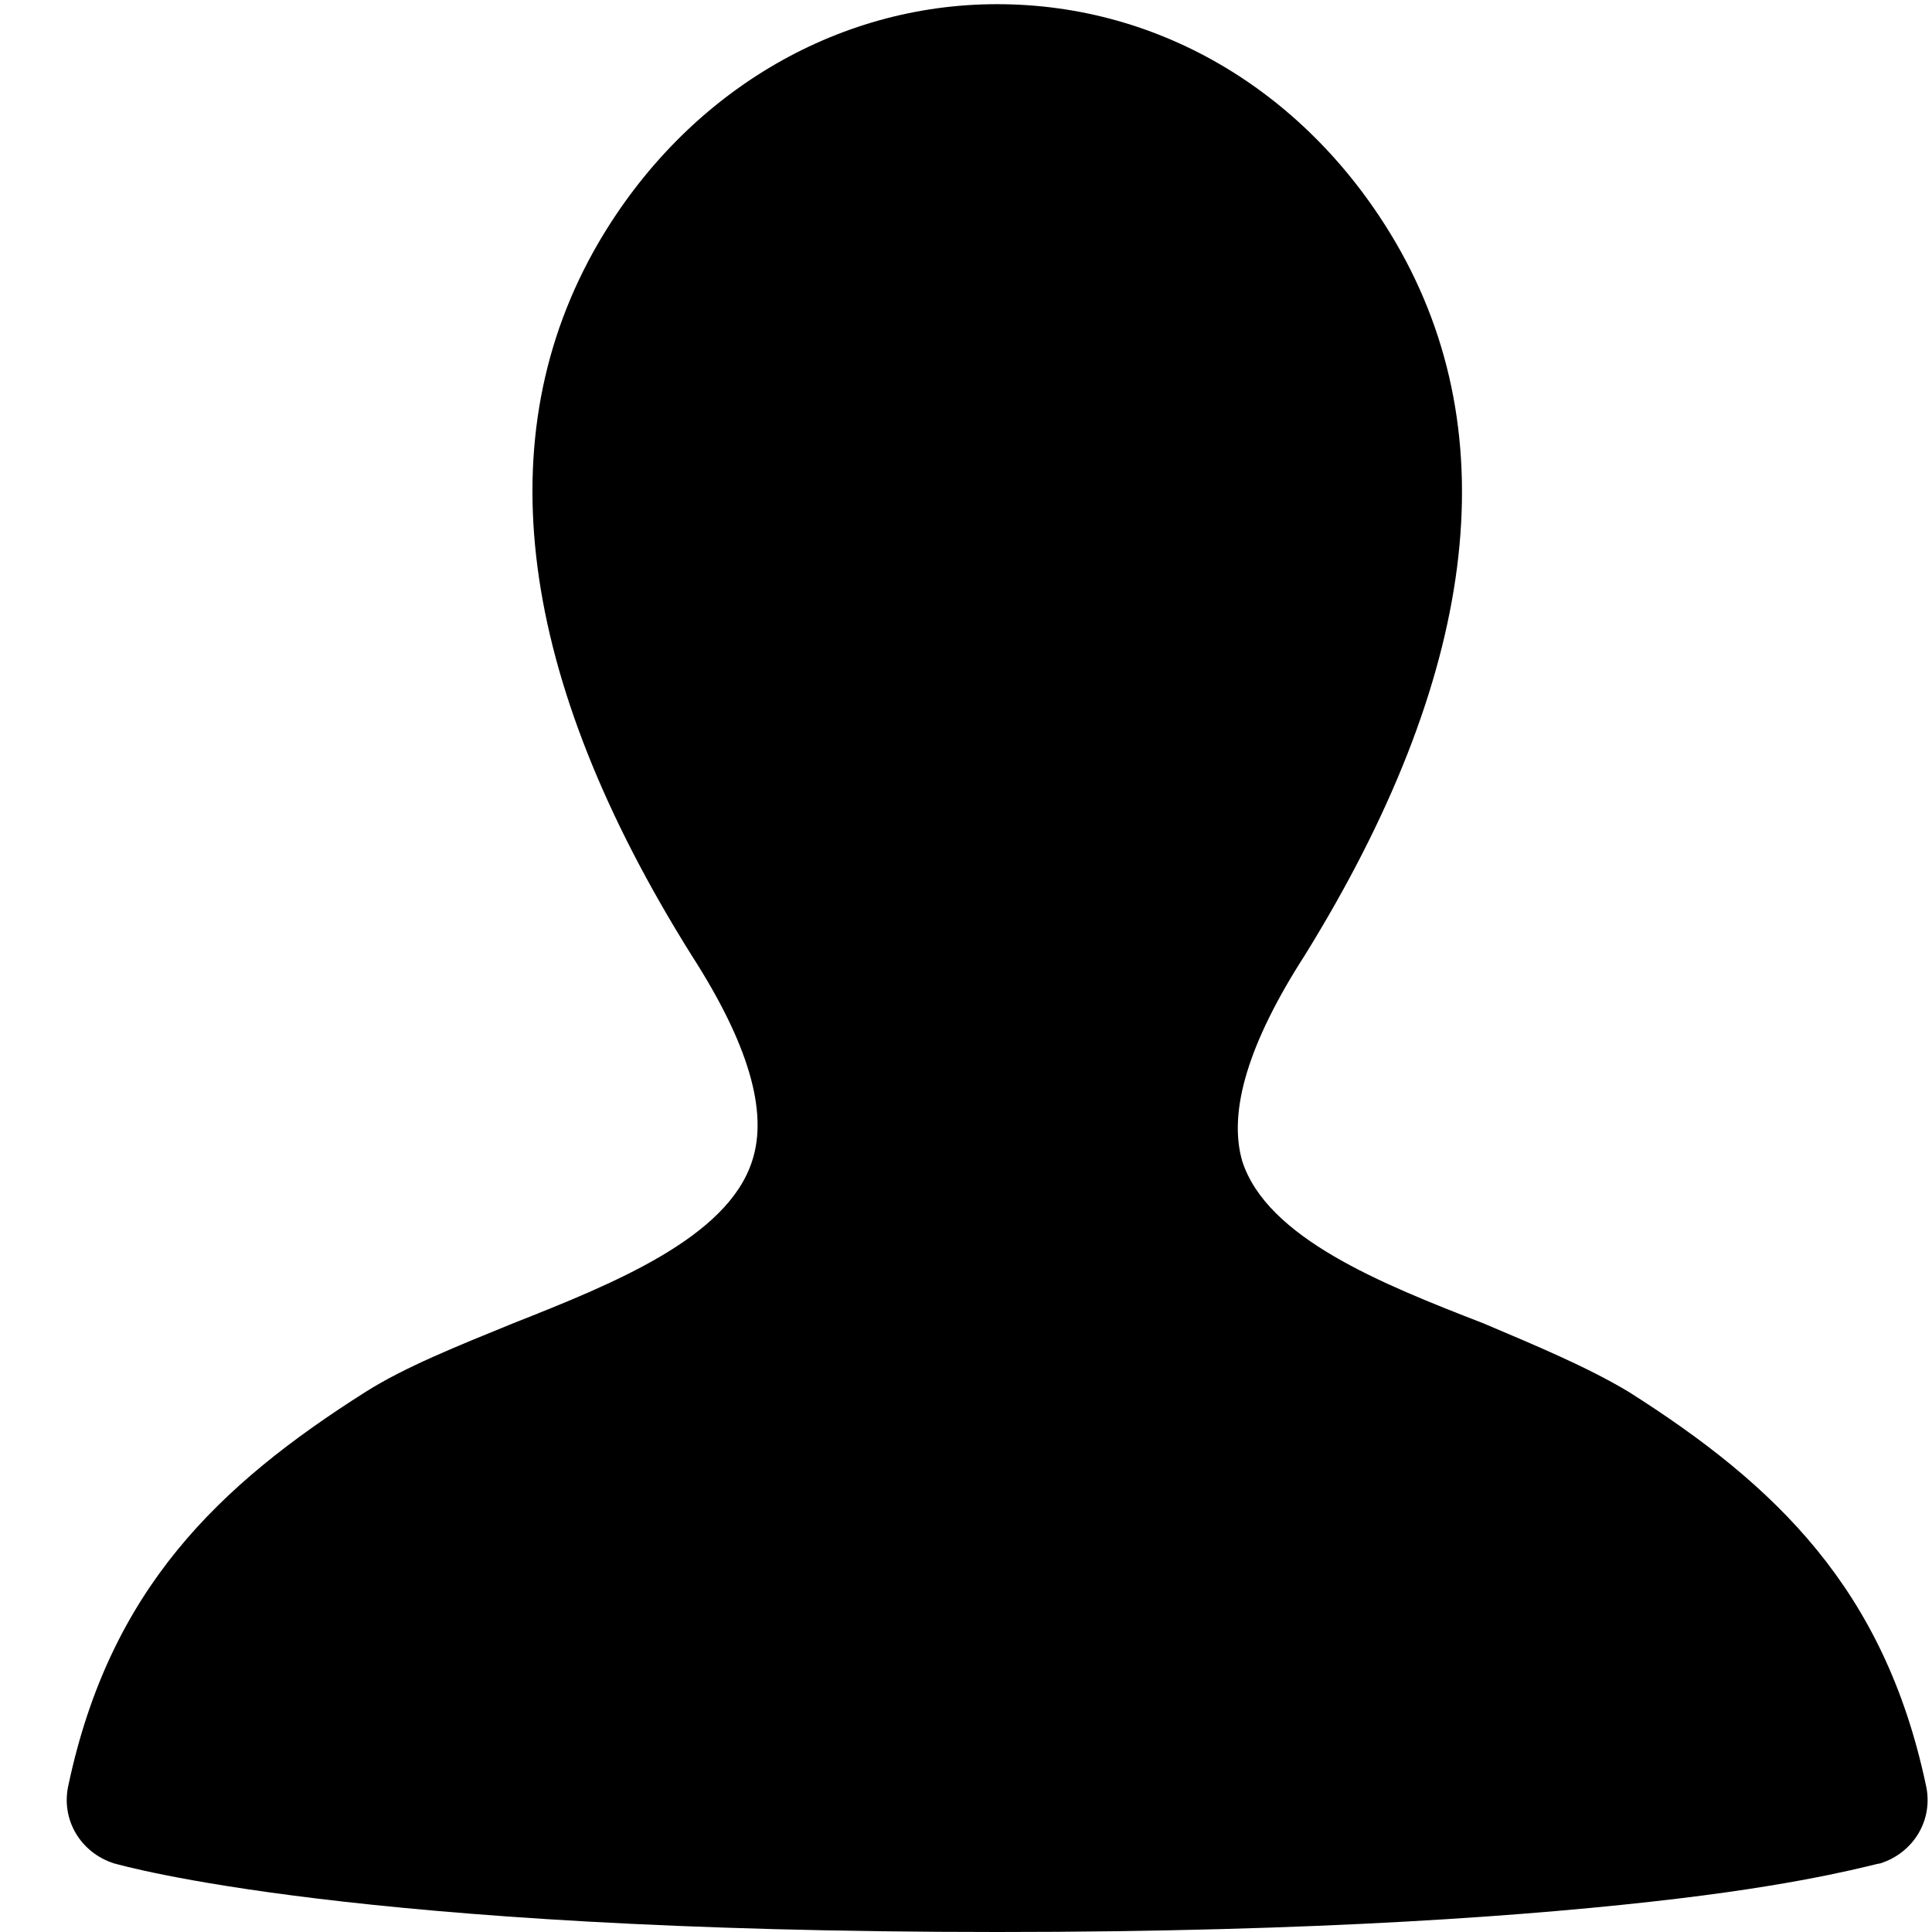<svg width="31" height="31" viewBox="0 0 31 31" xmlns="http://www.w3.org/2000/svg">
    <title>User</title>
    <path d="M30.167 29.9c.533-.167.867-.7.733-1.267-.667-3.133-2.4-4.8-4.767-6.3-.667-.4-1.467-.733-2.333-1.1-1.633-.633-3.467-1.367-3.867-2.6-.233-.8.1-1.9 1-3.3 2.767-4.467 3.267-8.333 1.467-11.433-1.4-2.4-3.767-3.833-6.4-3.833-2.6 0-5 1.433-6.4 3.833-1.8 3.1-1.3 6.967 1.5 11.433.9 1.4 1.233 2.5.967 3.3-.4 1.233-2.233 1.967-3.833 2.6-.9.367-1.733.7-2.367 1.1-2.367 1.5-4.1 3.167-4.767 6.3-.133.567.2 1.1.733 1.267.133.033 3.8 1.1 14.167 1.1 5.167 0 8.667-.267 10.9-.533 2.233-.267 3.2-.567 3.267-.567z" />
</svg>
